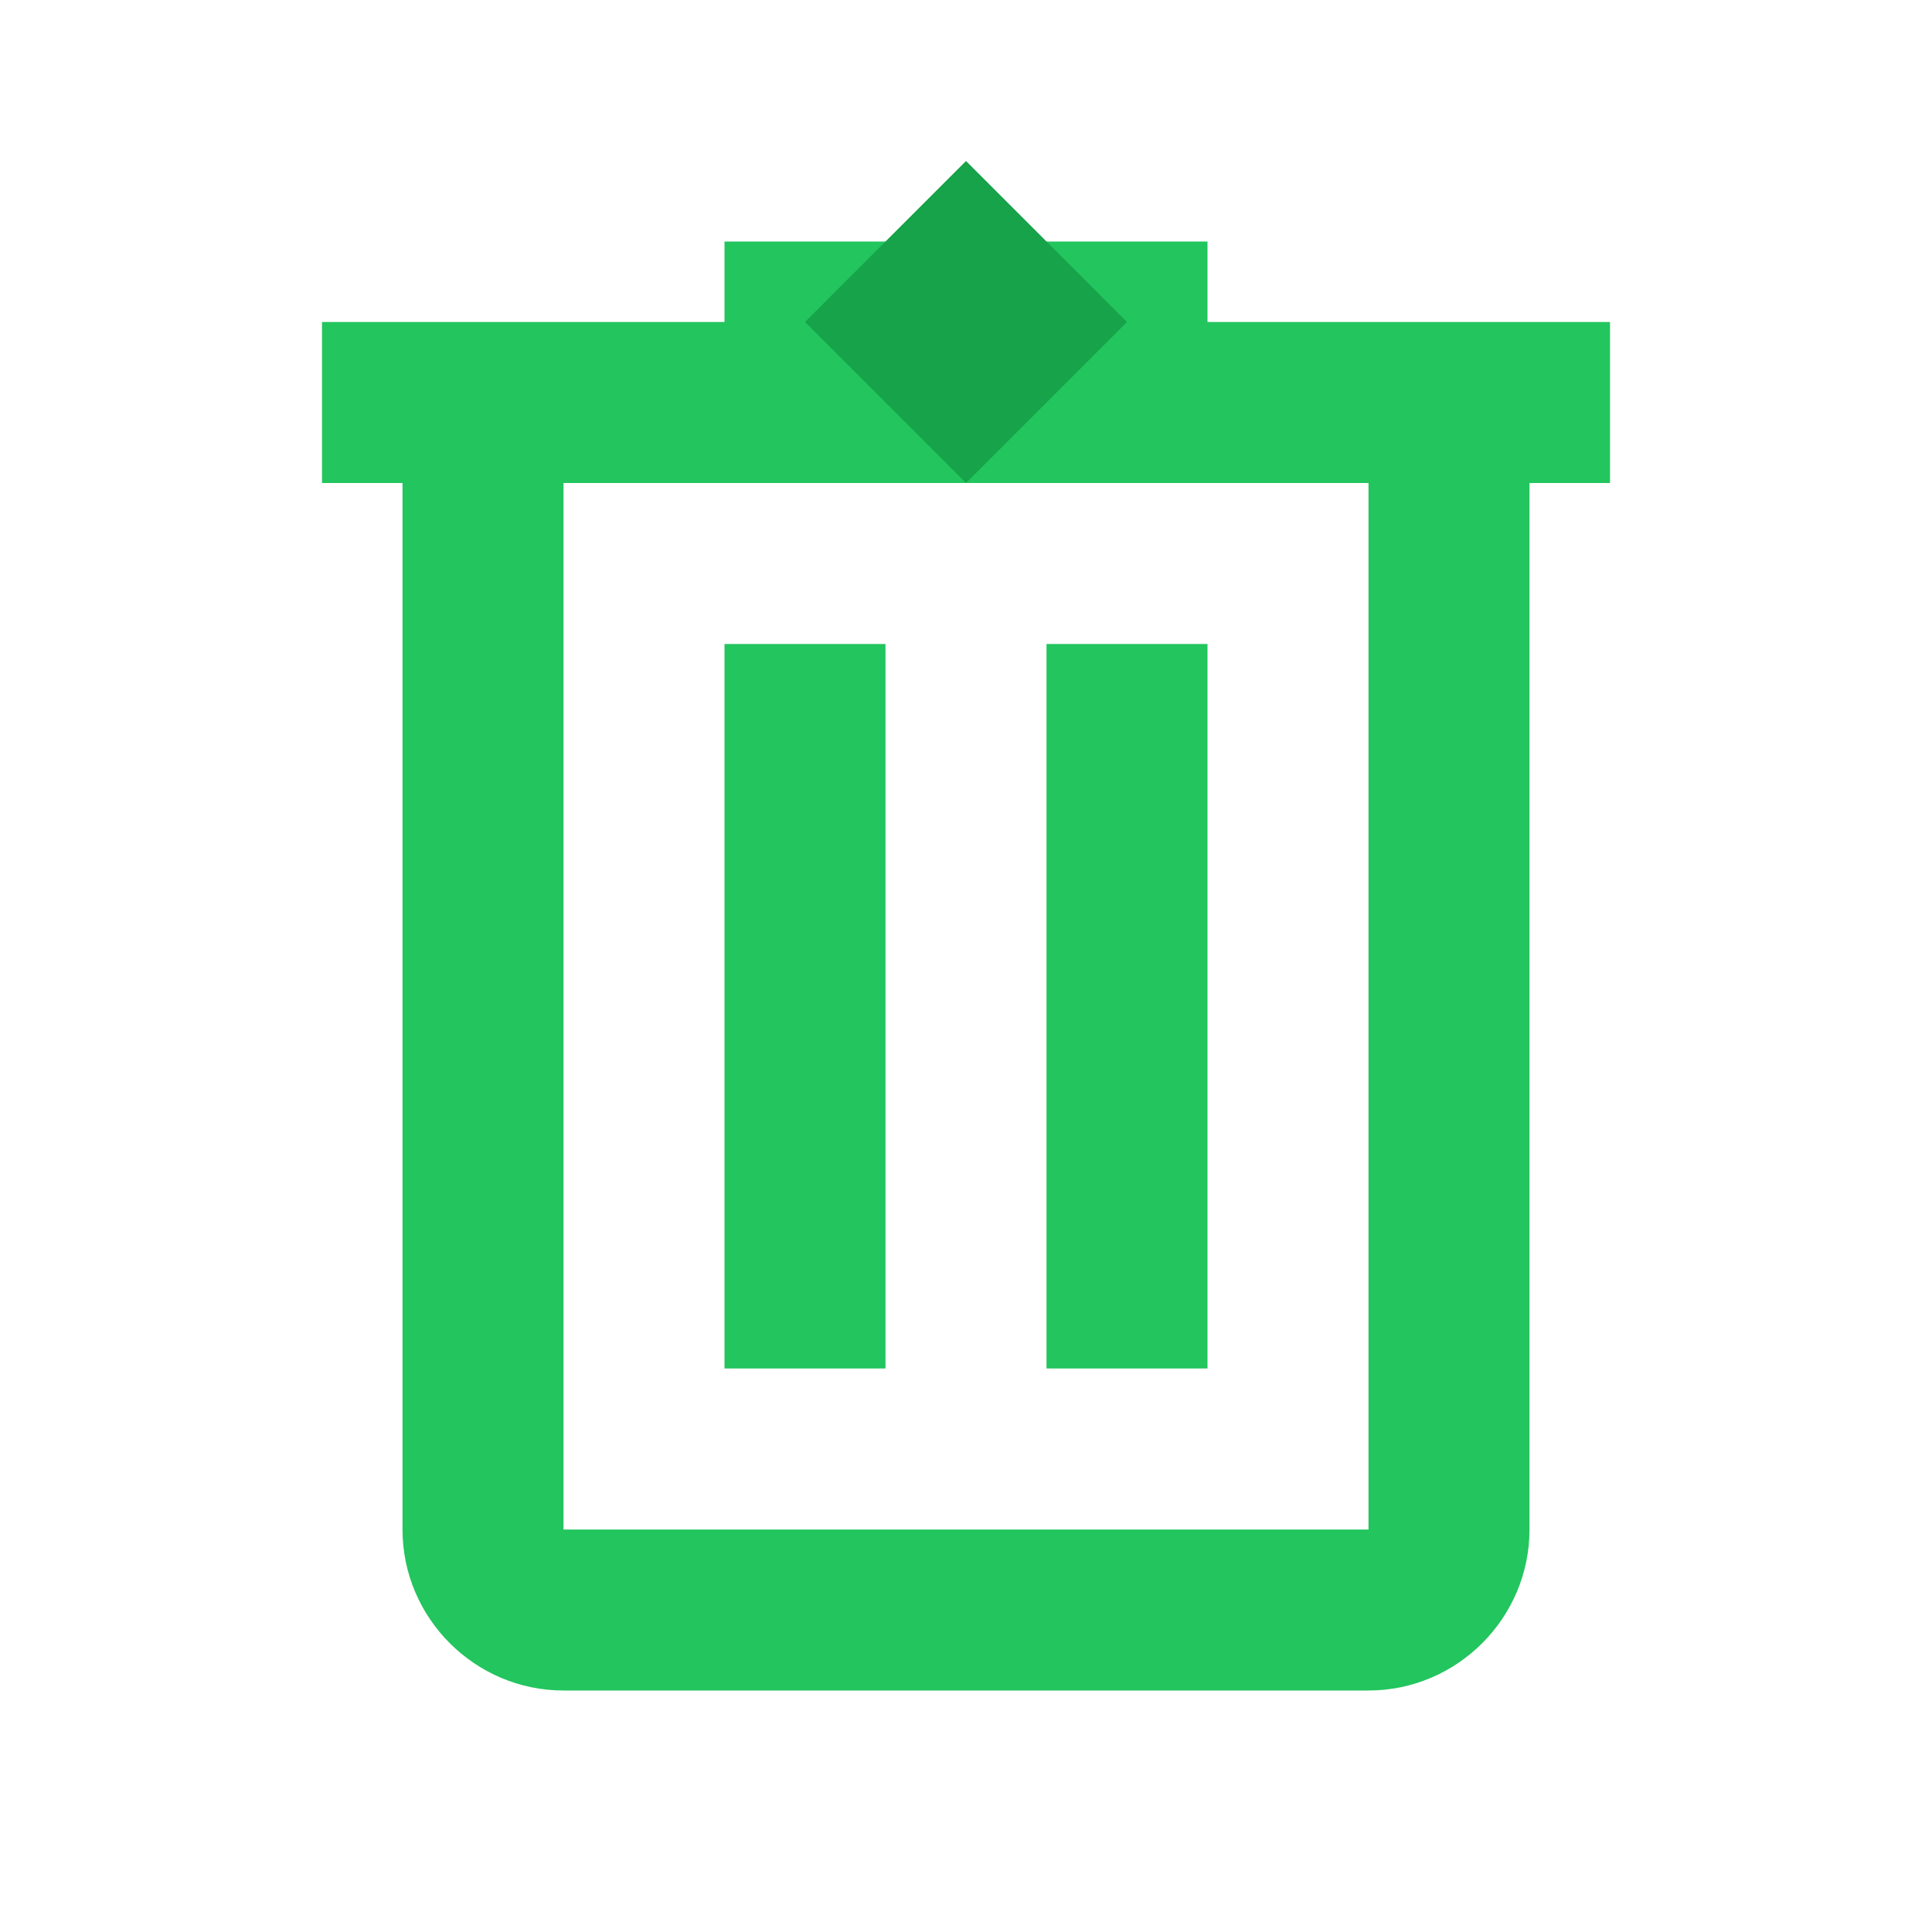 <svg xmlns="http://www.w3.org/2000/svg" viewBox="0 0 24 24" fill="#22c55e">
  <path d="M9 3V4H4V6H5V19C5 20.1 5.9 21 7 21H17C18.1 21 19 20.1 19 19V6H20V4H15V3H9ZM7 6H17V19H7V6ZM9 8V17H11V8H9ZM13 8V17H15V8H13Z"/>
  <path d="M12 2L10 4L12 6L14 4L12 2Z" fill="#16a34a"/>
</svg>